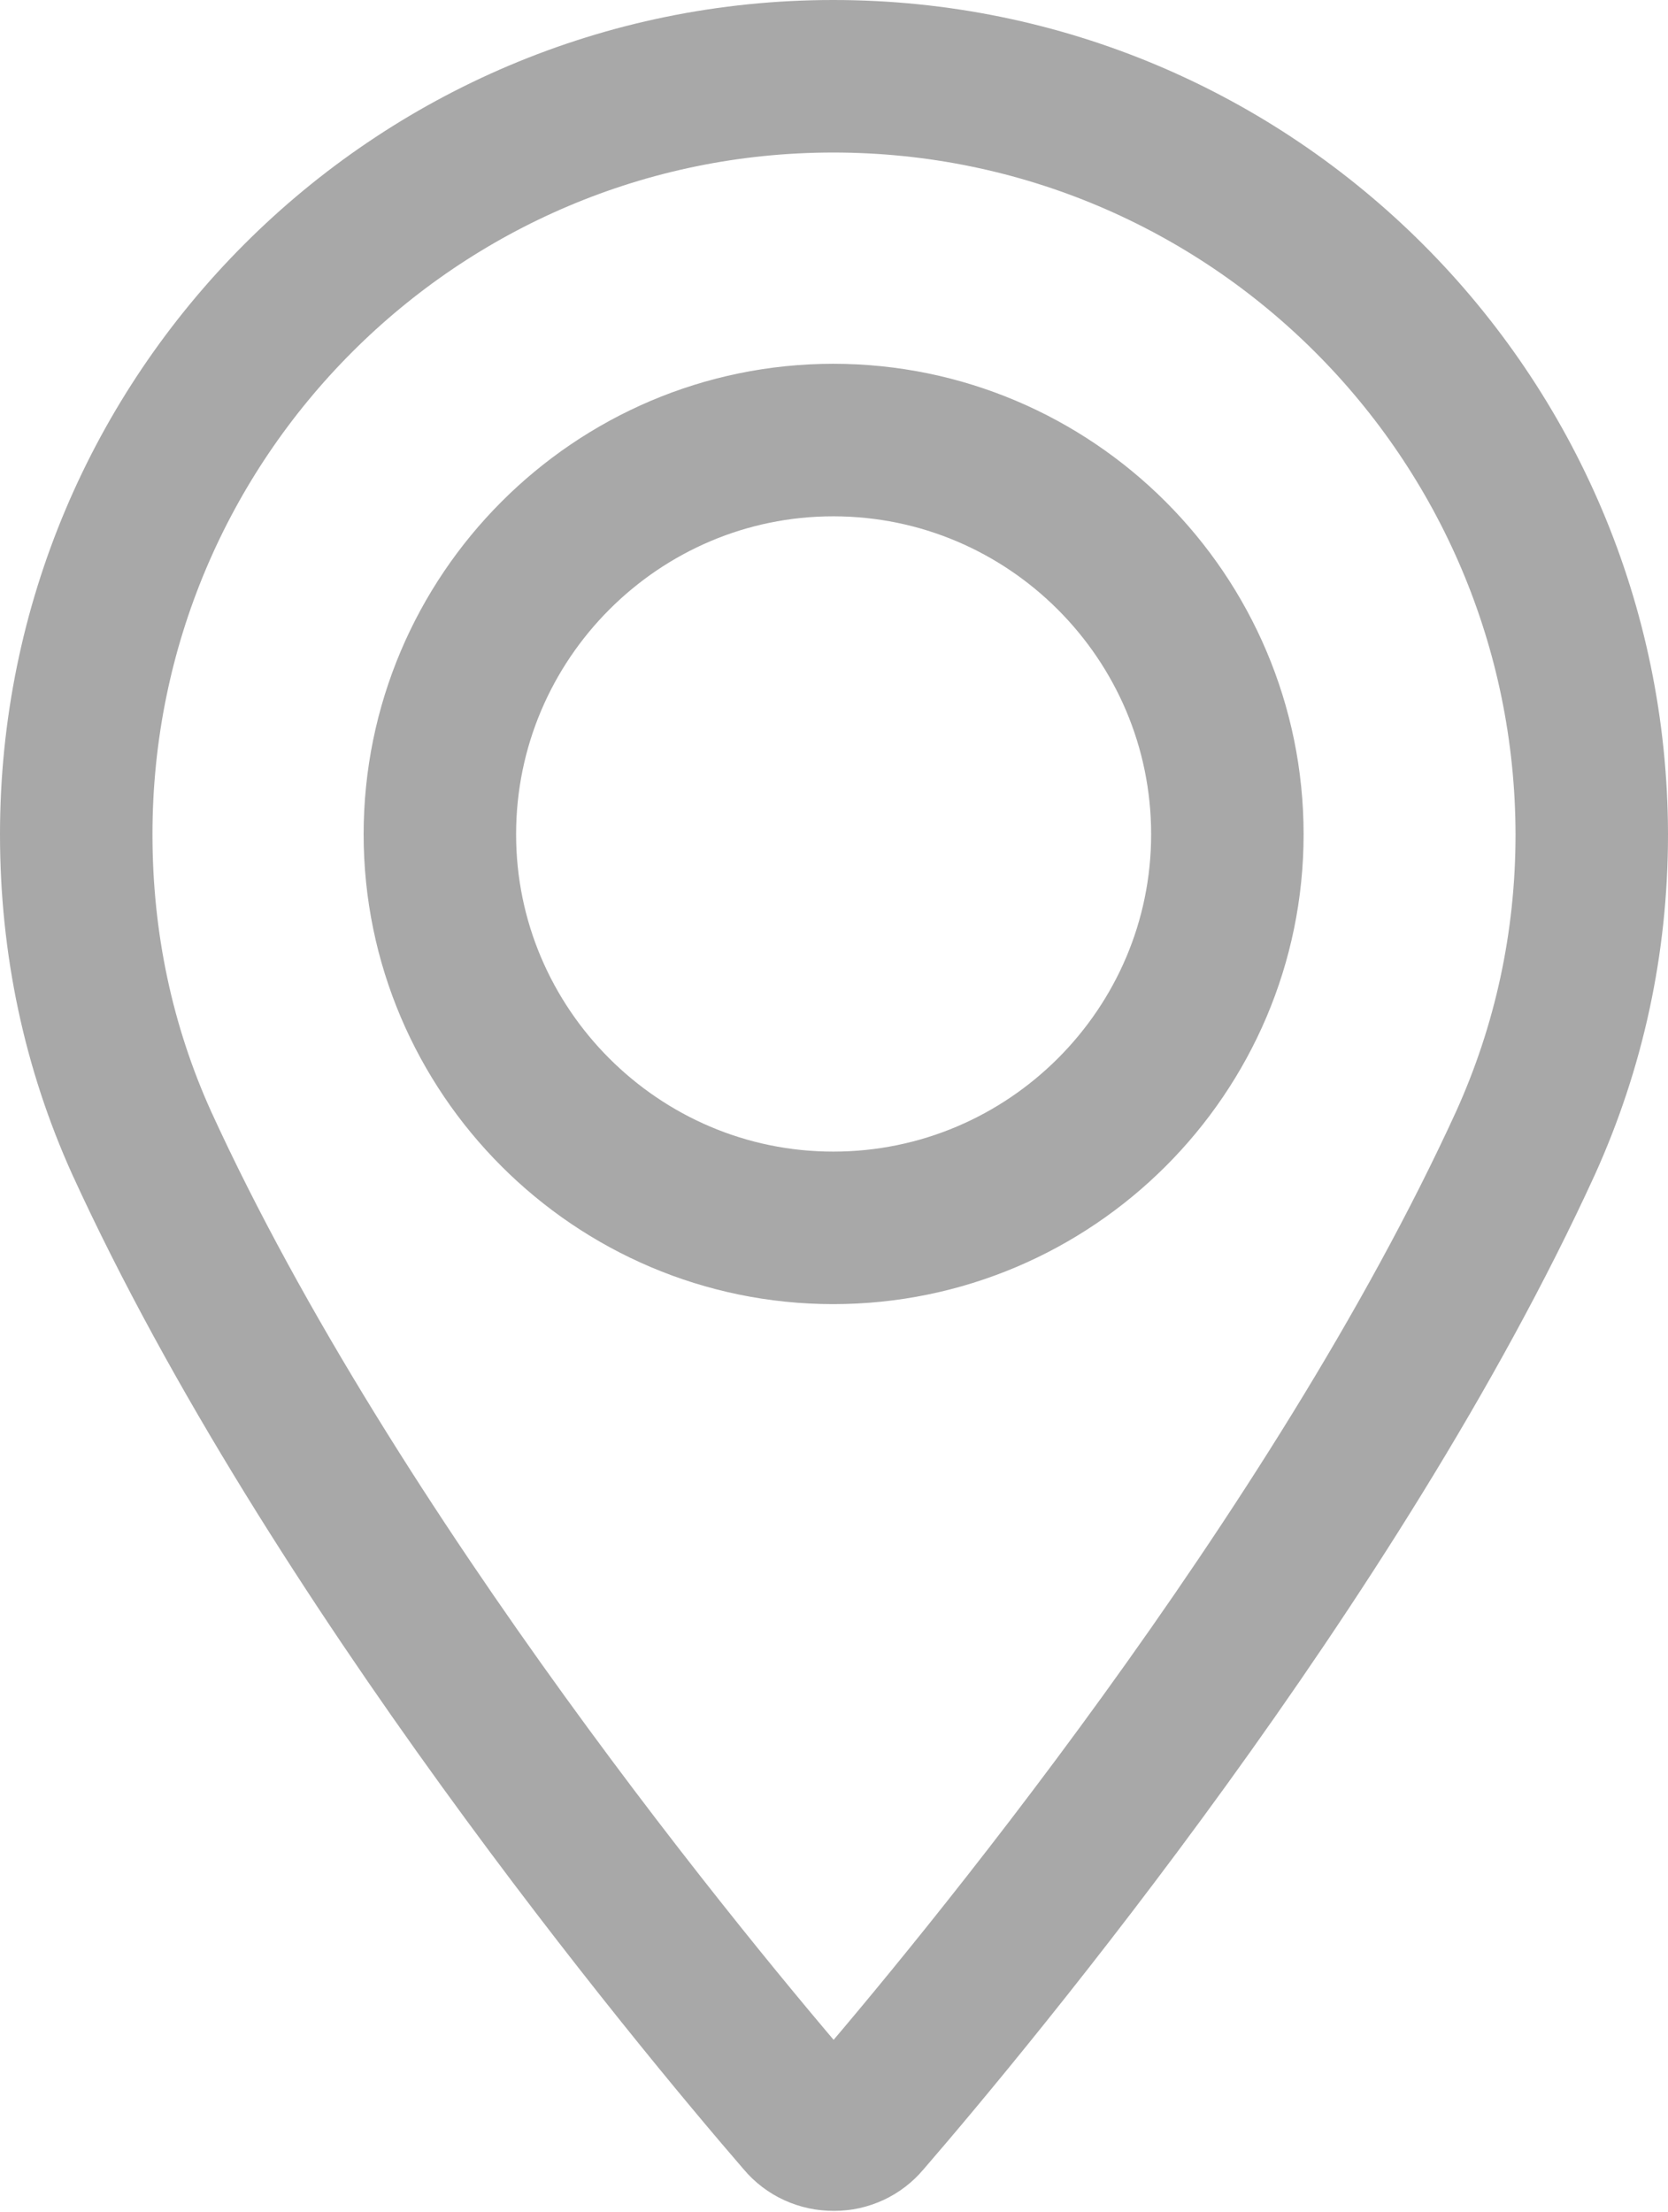 <svg width="21.88" height="29" viewBox="0 0 21.88 29" fill="none" xmlns="http://www.w3.org/2000/svg" xmlns:xlink="http://www.w3.org/1999/xlink">
	<desc>
			Created with Pixso.
	</desc>
	<defs/>
	<path d="M1 10.94C1 12.37 1.29 13.73 1.86 14.99C4.35 20.43 9.11 26.17 10.52 27.8C10.62 27.92 10.77 27.99 10.94 27.99C11.1 27.99 11.25 27.92 11.35 27.8C12.76 26.17 17.52 20.43 20.01 14.99C20.58 13.73 20.88 12.37 20.88 10.94C20.87 5.45 16.42 1 10.93 1C5.45 1 1 5.45 1 10.94ZM5.77 10.94C5.77 8.09 8.09 5.77 10.93 5.77C13.78 5.77 16.1 8.09 16.1 10.94C16.1 13.78 13.78 16.1 10.93 16.1C8.09 16.1 5.77 13.78 5.77 10.94Z" stroke="#A8A8A8" stroke-opacity="1" stroke-width="2" stroke-linejoin="round"/>
</svg>
